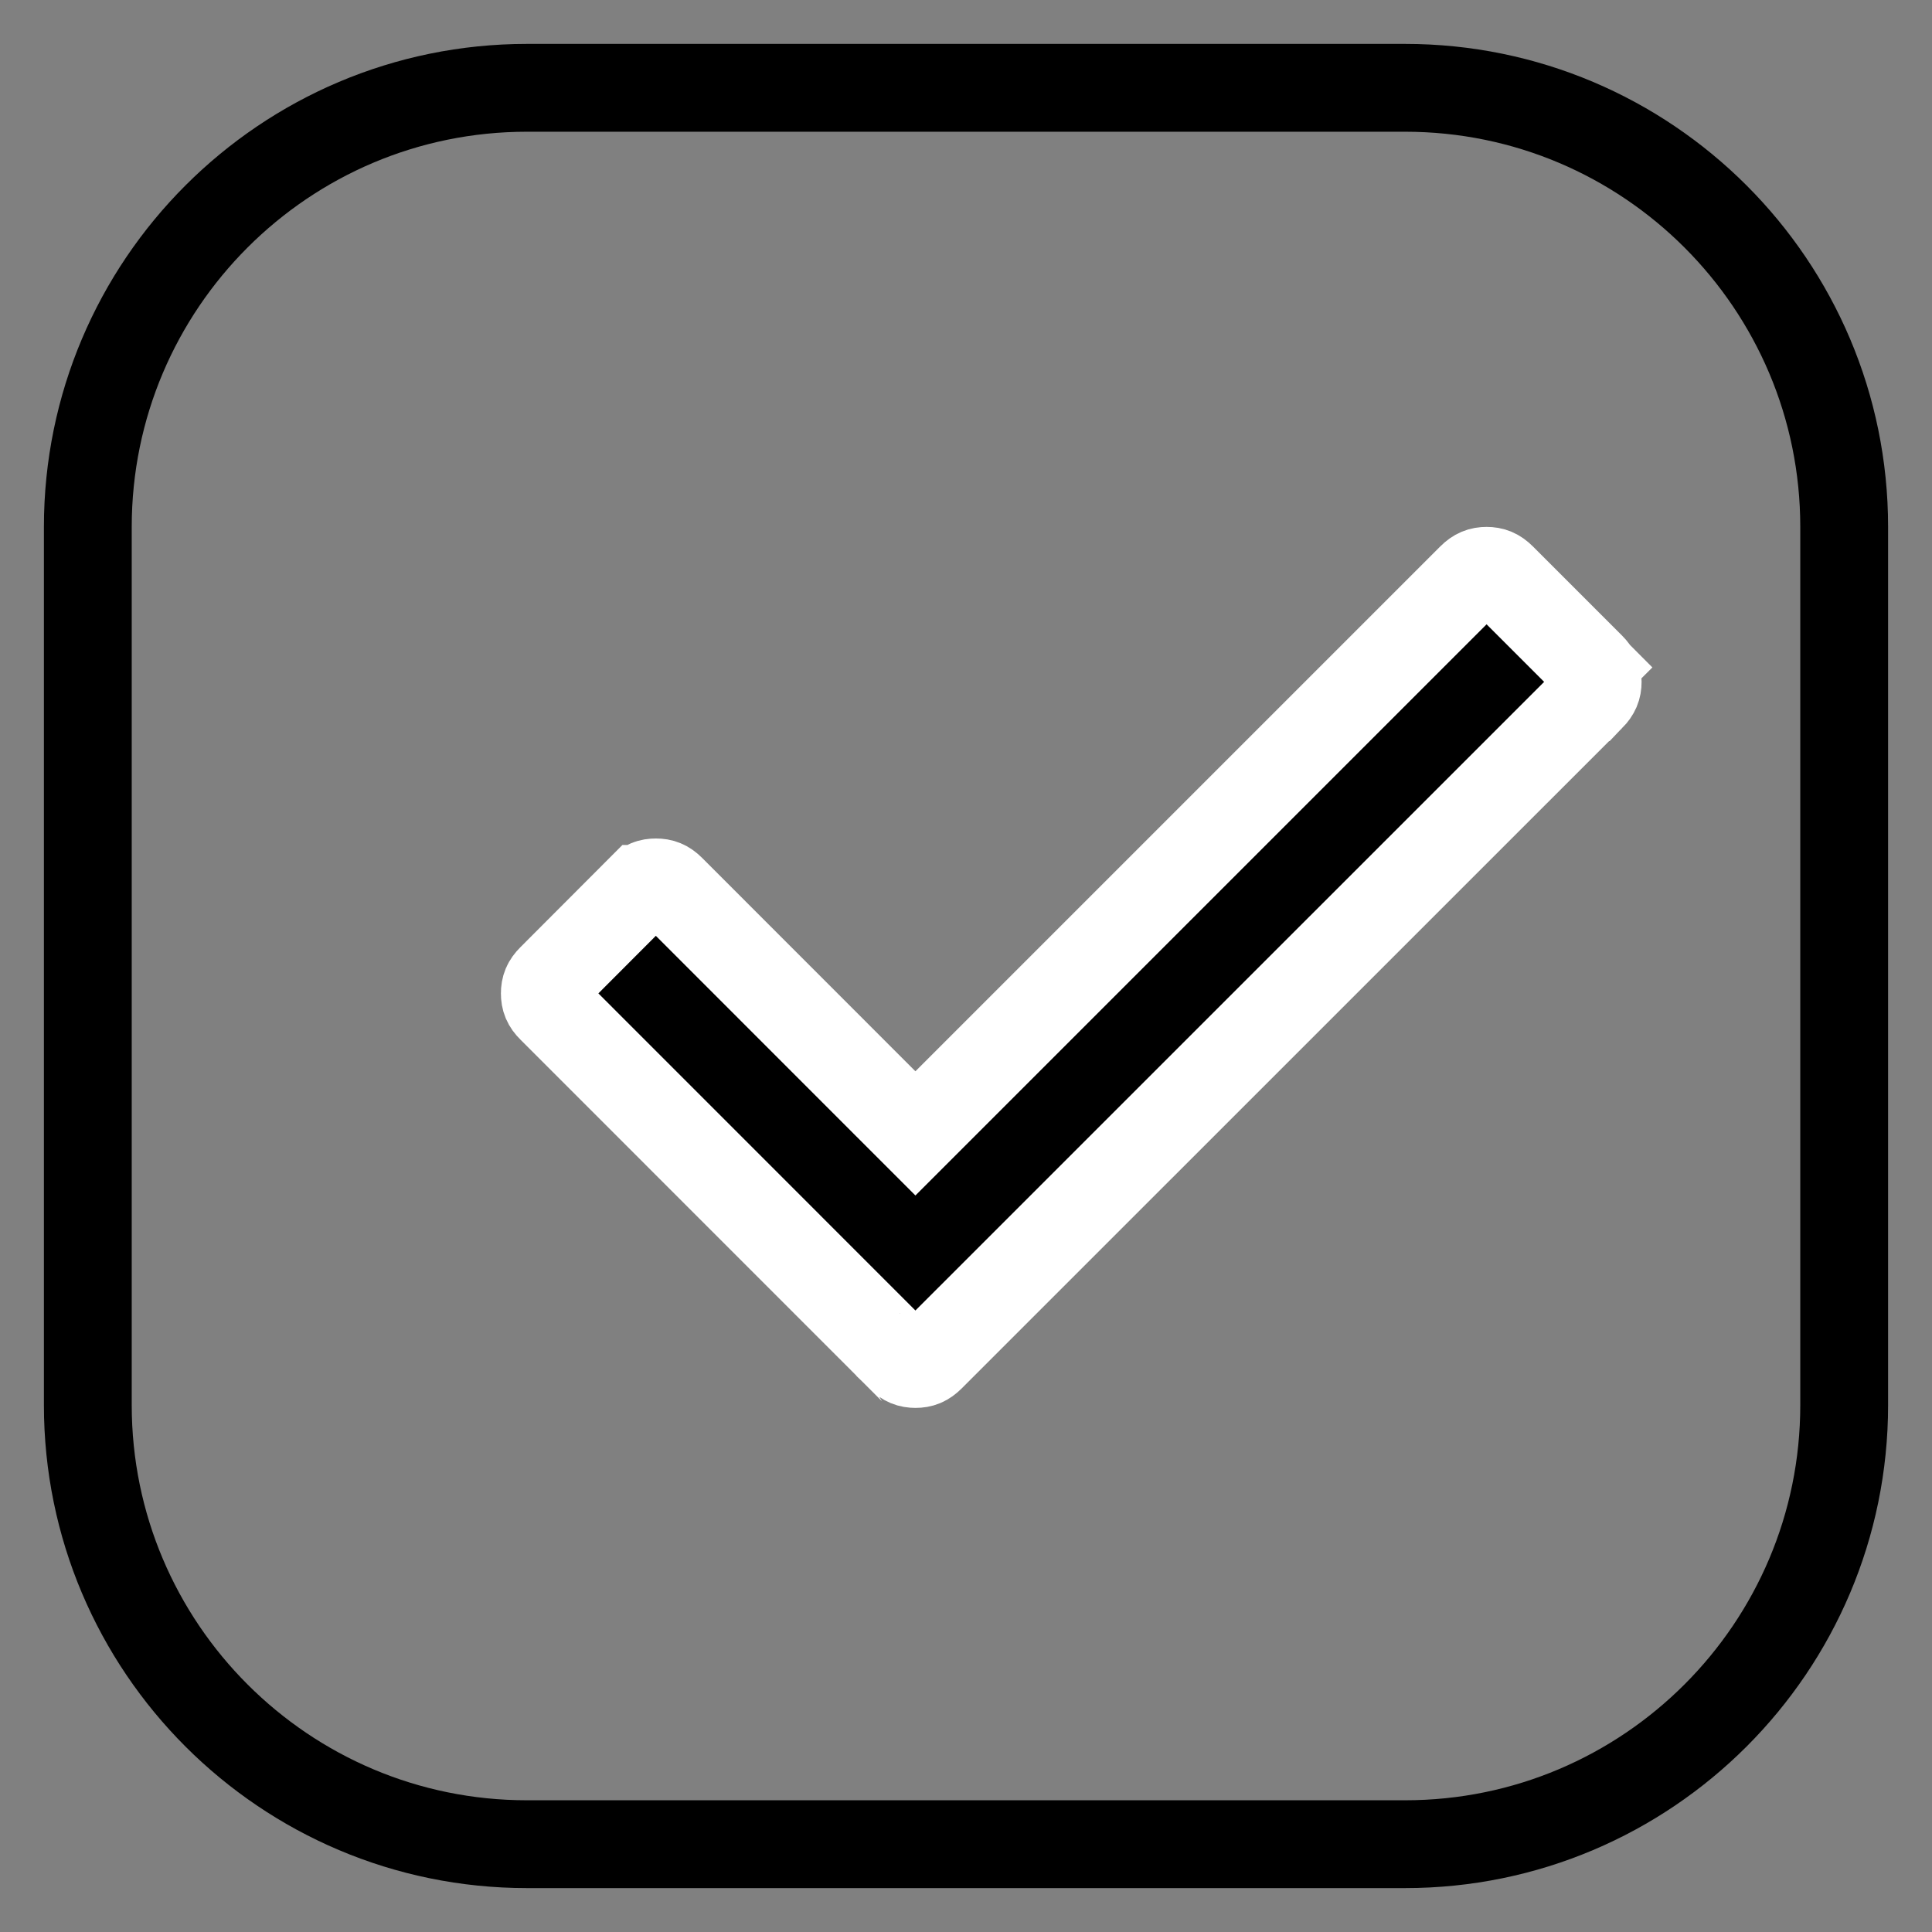 <svg width="22" height="22" viewBox="0 0 22 22" fill="none" xmlns="http://www.w3.org/2000/svg">
<rect x="0" y="0" width="22" height="22" fill="#808080" stroke="none"/>
<path d="M11.051 0.575L11.051 0.575C11.108 0.518 11.158 0.5 11.224 0.5C11.291 0.5 11.341 0.519 11.397 0.575L12.413 1.591L12.759 1.246L12.413 1.591C12.47 1.648 12.489 1.698 12.489 1.765C12.489 1.831 12.47 1.88 12.413 1.939C12.413 1.939 12.413 1.939 12.412 1.939L4.893 9.457L4.893 9.457C4.836 9.514 4.787 9.532 4.721 9.532C4.655 9.532 4.605 9.514 4.547 9.457C4.547 9.457 4.547 9.456 4.546 9.456L0.576 5.485L0.575 5.484C0.518 5.428 0.5 5.379 0.5 5.312C0.5 5.245 0.518 5.197 0.575 5.14L0.576 5.139L1.591 4.122C1.591 4.122 1.591 4.122 1.591 4.122C1.591 4.122 1.591 4.122 1.592 4.122C1.647 4.066 1.697 4.048 1.765 4.048C1.832 4.048 1.881 4.066 1.937 4.122C1.937 4.122 1.937 4.122 1.937 4.122L4.366 6.552L4.72 6.906L5.074 6.552L11.051 0.575Z" transform="translate(5.704 6)" fill="black" stroke="white"/>
<path fill-rule="evenodd" clip-rule="evenodd" d="M20 5C20 2.24 17.76 4.10814e-08 15 4.10814e-08H5C2.241 4.10814e-08 2.05407e-08 2.24 2.05407e-08 5V15C2.05407e-08 17.759 2.241 20 5 20H15C17.76 20 20 17.759 20 15V5V5Z" transform="translate(1 1)" stroke="black" stroke-miterlimit="1.5" stroke-linecap="round" stroke-linejoin="round"/>
</svg>
